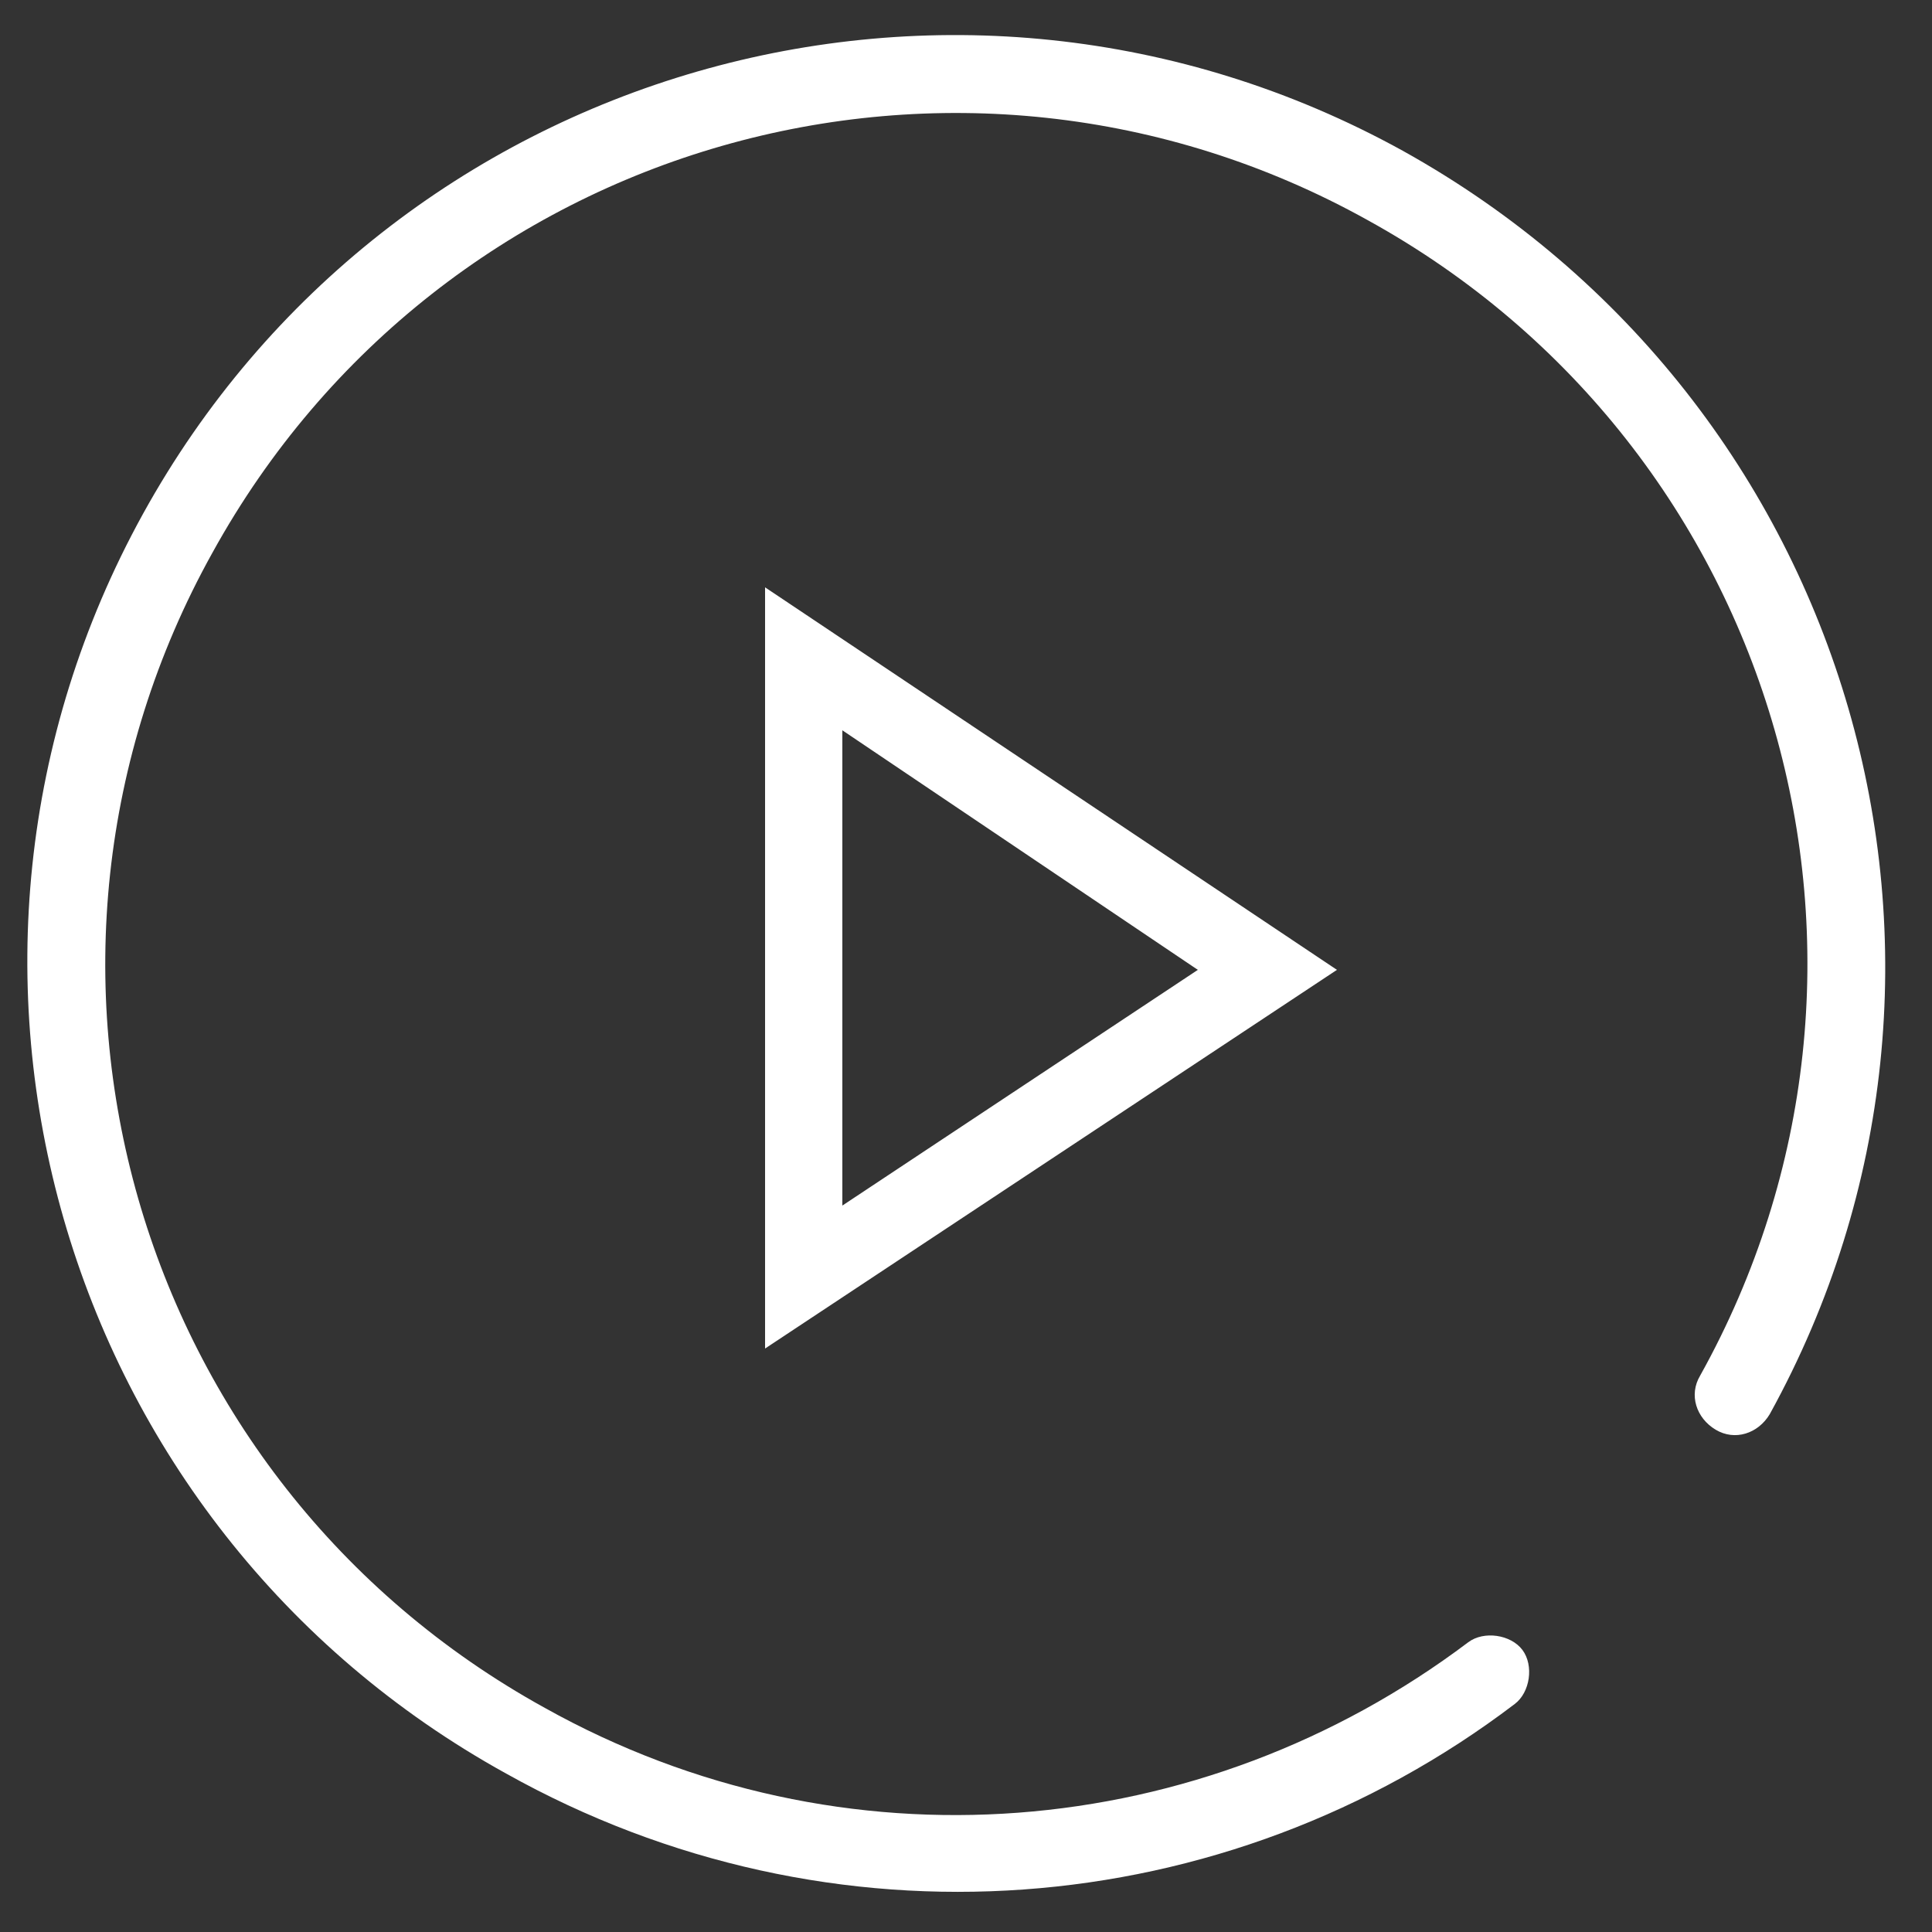 <?xml version="1.0" encoding="utf-8"?>
<!-- Generator: Adobe Illustrator 24.0.2, SVG Export Plug-In . SVG Version: 6.00 Build 0)  -->
<svg version="1.1" id="图层_1" xmlns="http://www.w3.org/2000/svg" xmlns:xlink="http://www.w3.org/1999/xlink" x="0px" y="0px"
	 viewBox="0 0 200 200" style="enable-background:new 0 0 200 200;" xml:space="preserve">
<rect x="0" y="0" width="200" height="200" fill="#333333" stroke="none"/>
<style type="text/css">
	.st0{fill:#FFFFFF;}
</style>
<path class="st0" d="M183.2,146.4c-1.2,2-3.6,2.8-5.6,1.6s-2.8-3.6-1.6-5.6c23.6-42.4,8.4-96-34.4-119.6C99.2-0.8,45.6,14.4,22,57.2
	c-23.6,42.4-8.4,96,34.4,119.6c30.8,17.2,68,14,95.6-6.8c1.6-1.2,4.4-0.8,5.6,0.8s0.8,4.4-0.8,5.6c-30,22.8-70.8,26-104.4,7.2
	C6,158-10.8,99.6,14.8,53.2s84-63.2,130.4-37.6C192,41.6,208.8,100,183.2,146.4L183.2,146.4z M79.2,139.6V60.8l59.2,39.6L79.2,139.6
	z M87.2,75.6v49.2l36.8-24.4C124,100.4,87.2,75.6,87.2,75.6z"/>
</svg>
